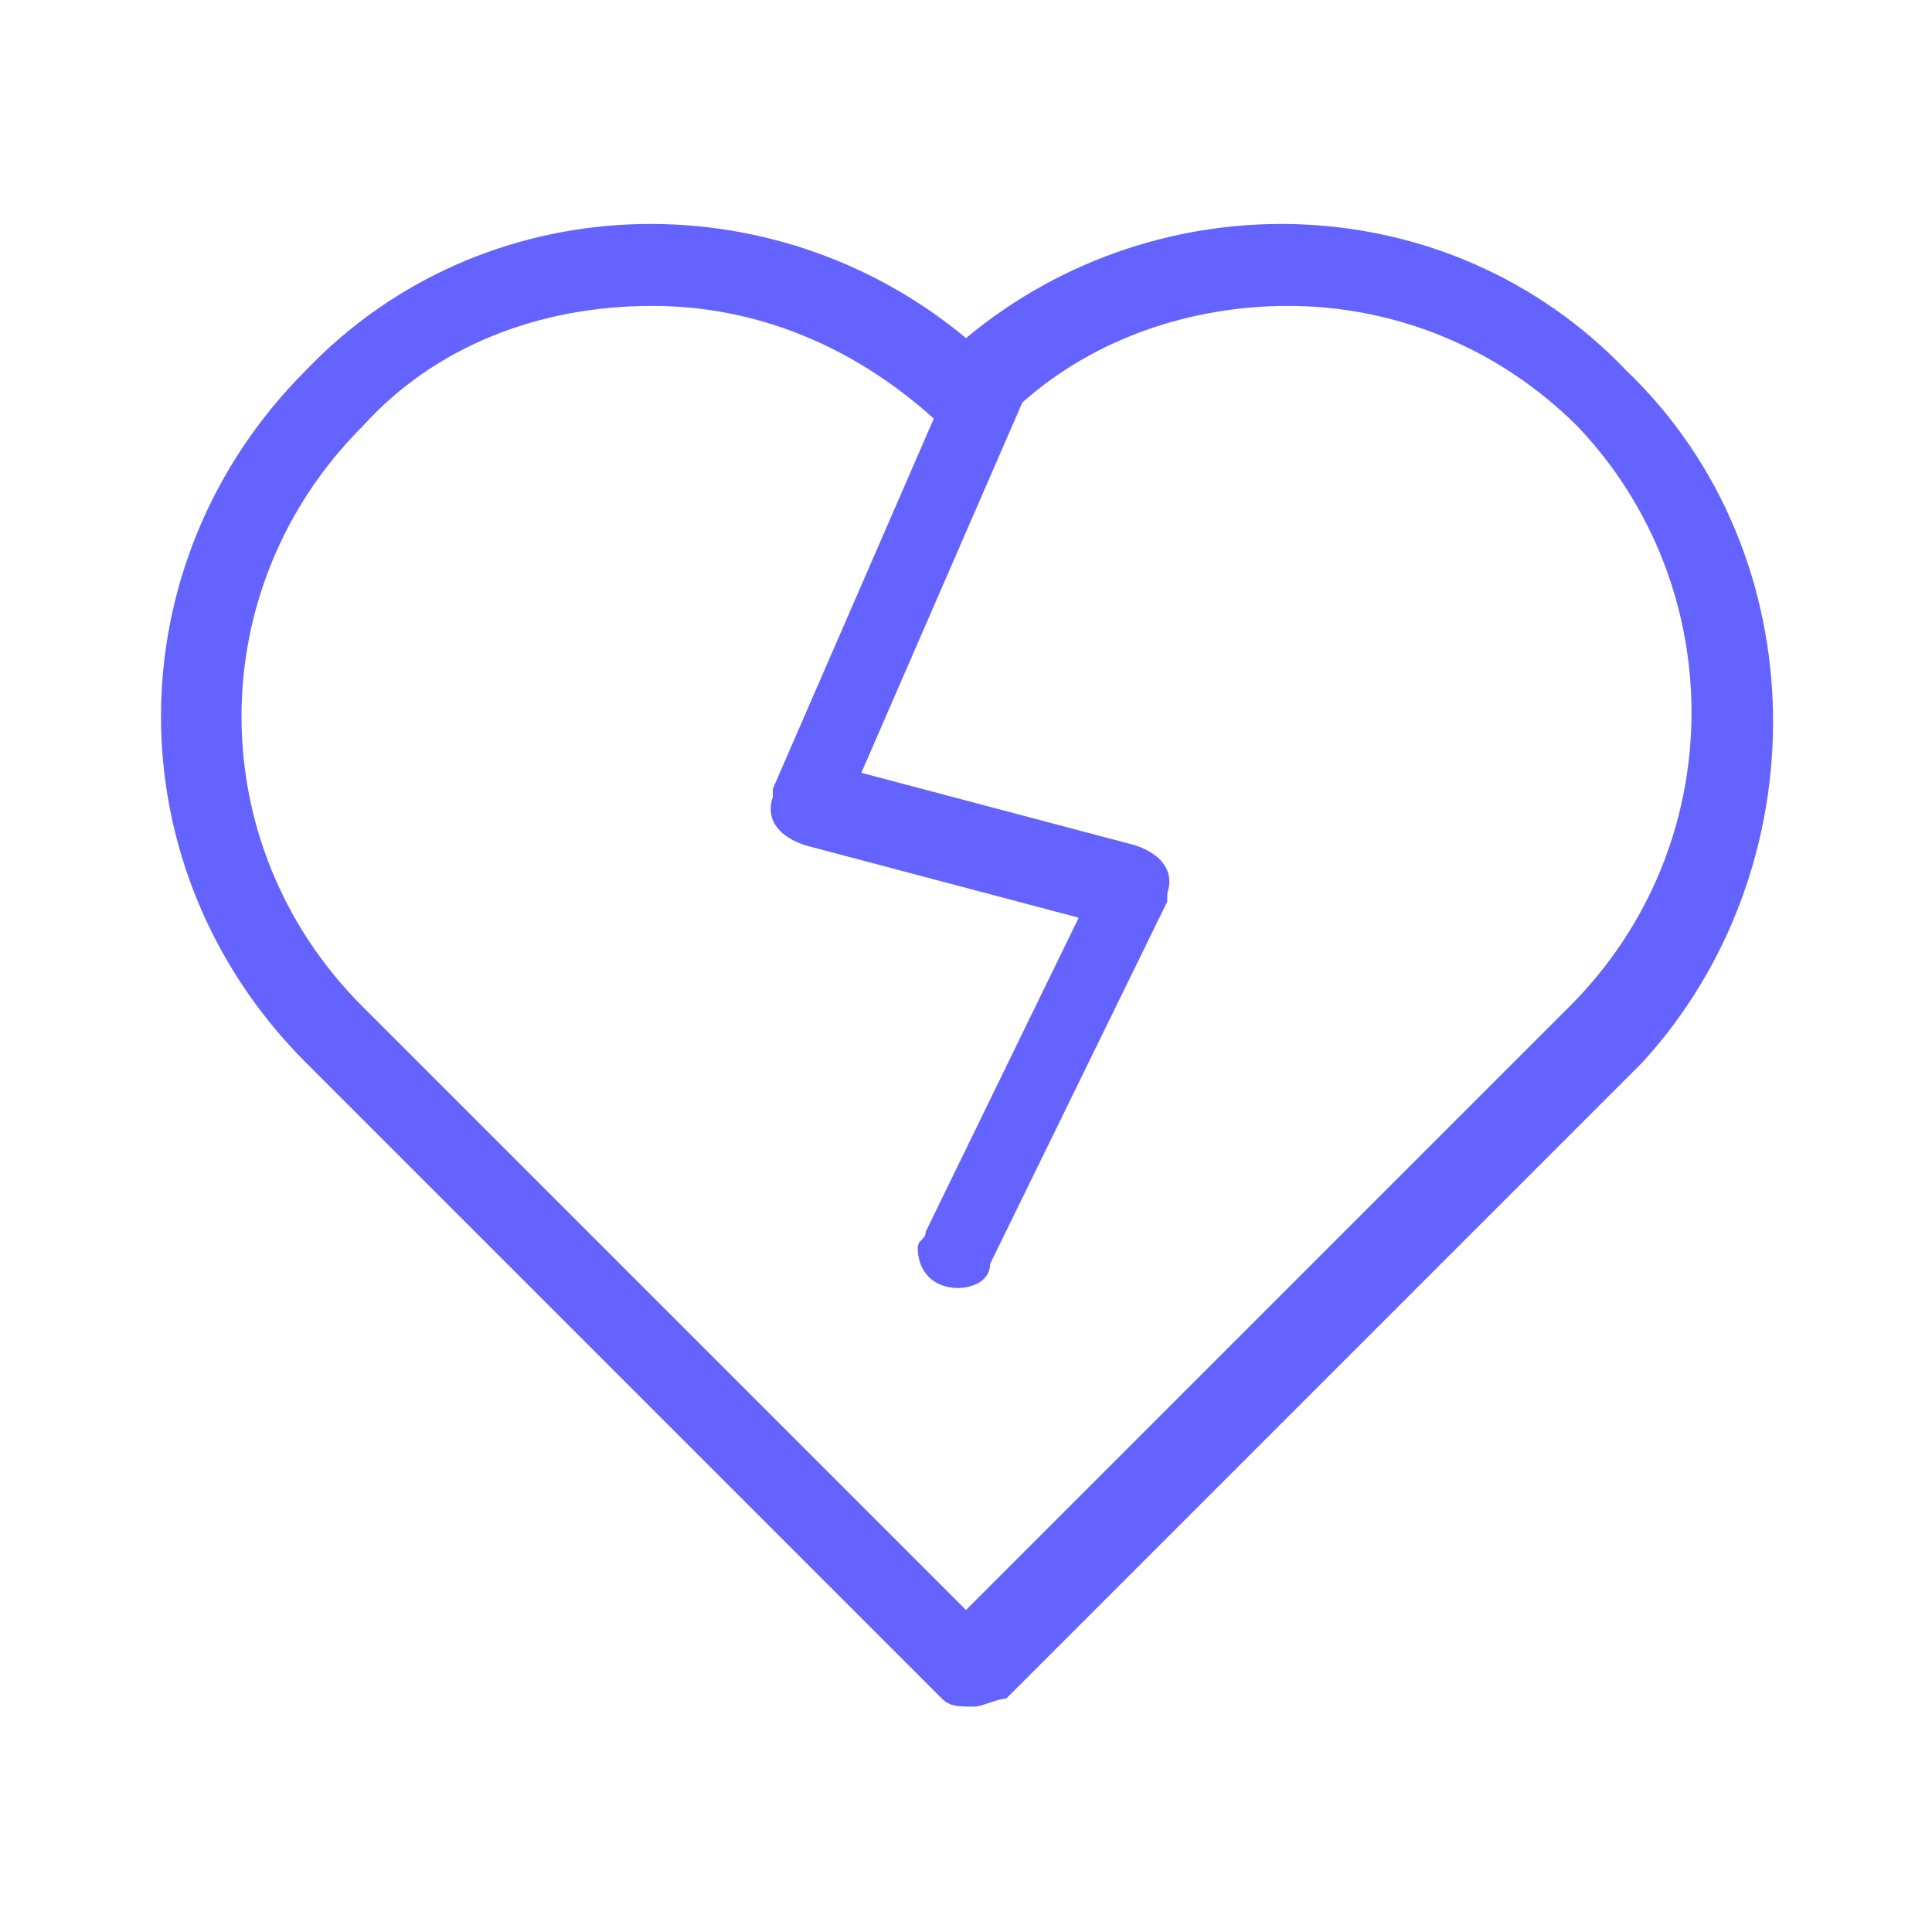 <svg xmlns="http://www.w3.org/2000/svg" enable-background="new 0 0 24 24" viewBox="0 0 24 24"><path fill="#6563ff" d="M20.2,4.6C18,2.3,14.4,2.2,12,4.2C9.6,2.2,6,2.3,3.8,4.6c-2.4,2.4-2.4,6.2,0,8.6l7.9,7.9c0.1,0.1,0.2,0.1,0.4,0.1c0.1,0,0.3-0.1,0.4-0.1l7.9-7.9C22.6,10.8,22.6,6.9,20.2,4.6z M19.5,12.5L12,20l-7.5-7.5c-2-2-2-5.2,0-7.2c0.9-1,2.2-1.5,3.6-1.5c1.3,0,2.5,0.5,3.5,1.4l-2,4.6c0,0,0,0,0,0.1c-0.1,0.3,0.1,0.5,0.4,0.6l3.4,0.9l-1.9,3.9c0,0.1-0.1,0.1-0.1,0.2c0,0.3,0.2,0.5,0.5,0.5c0.2,0,0.4-0.1,0.4-0.3l2.2-4.5c0,0,0-0.1,0-0.1c0.1-0.3-0.1-0.5-0.4-0.6l-3.4-0.9l2-4.6c0.9-0.8,2.1-1.2,3.3-1.2h0c1.3,0,2.6,0.5,3.6,1.5C21.5,7.3,21.5,10.5,19.5,12.5z"/></svg>